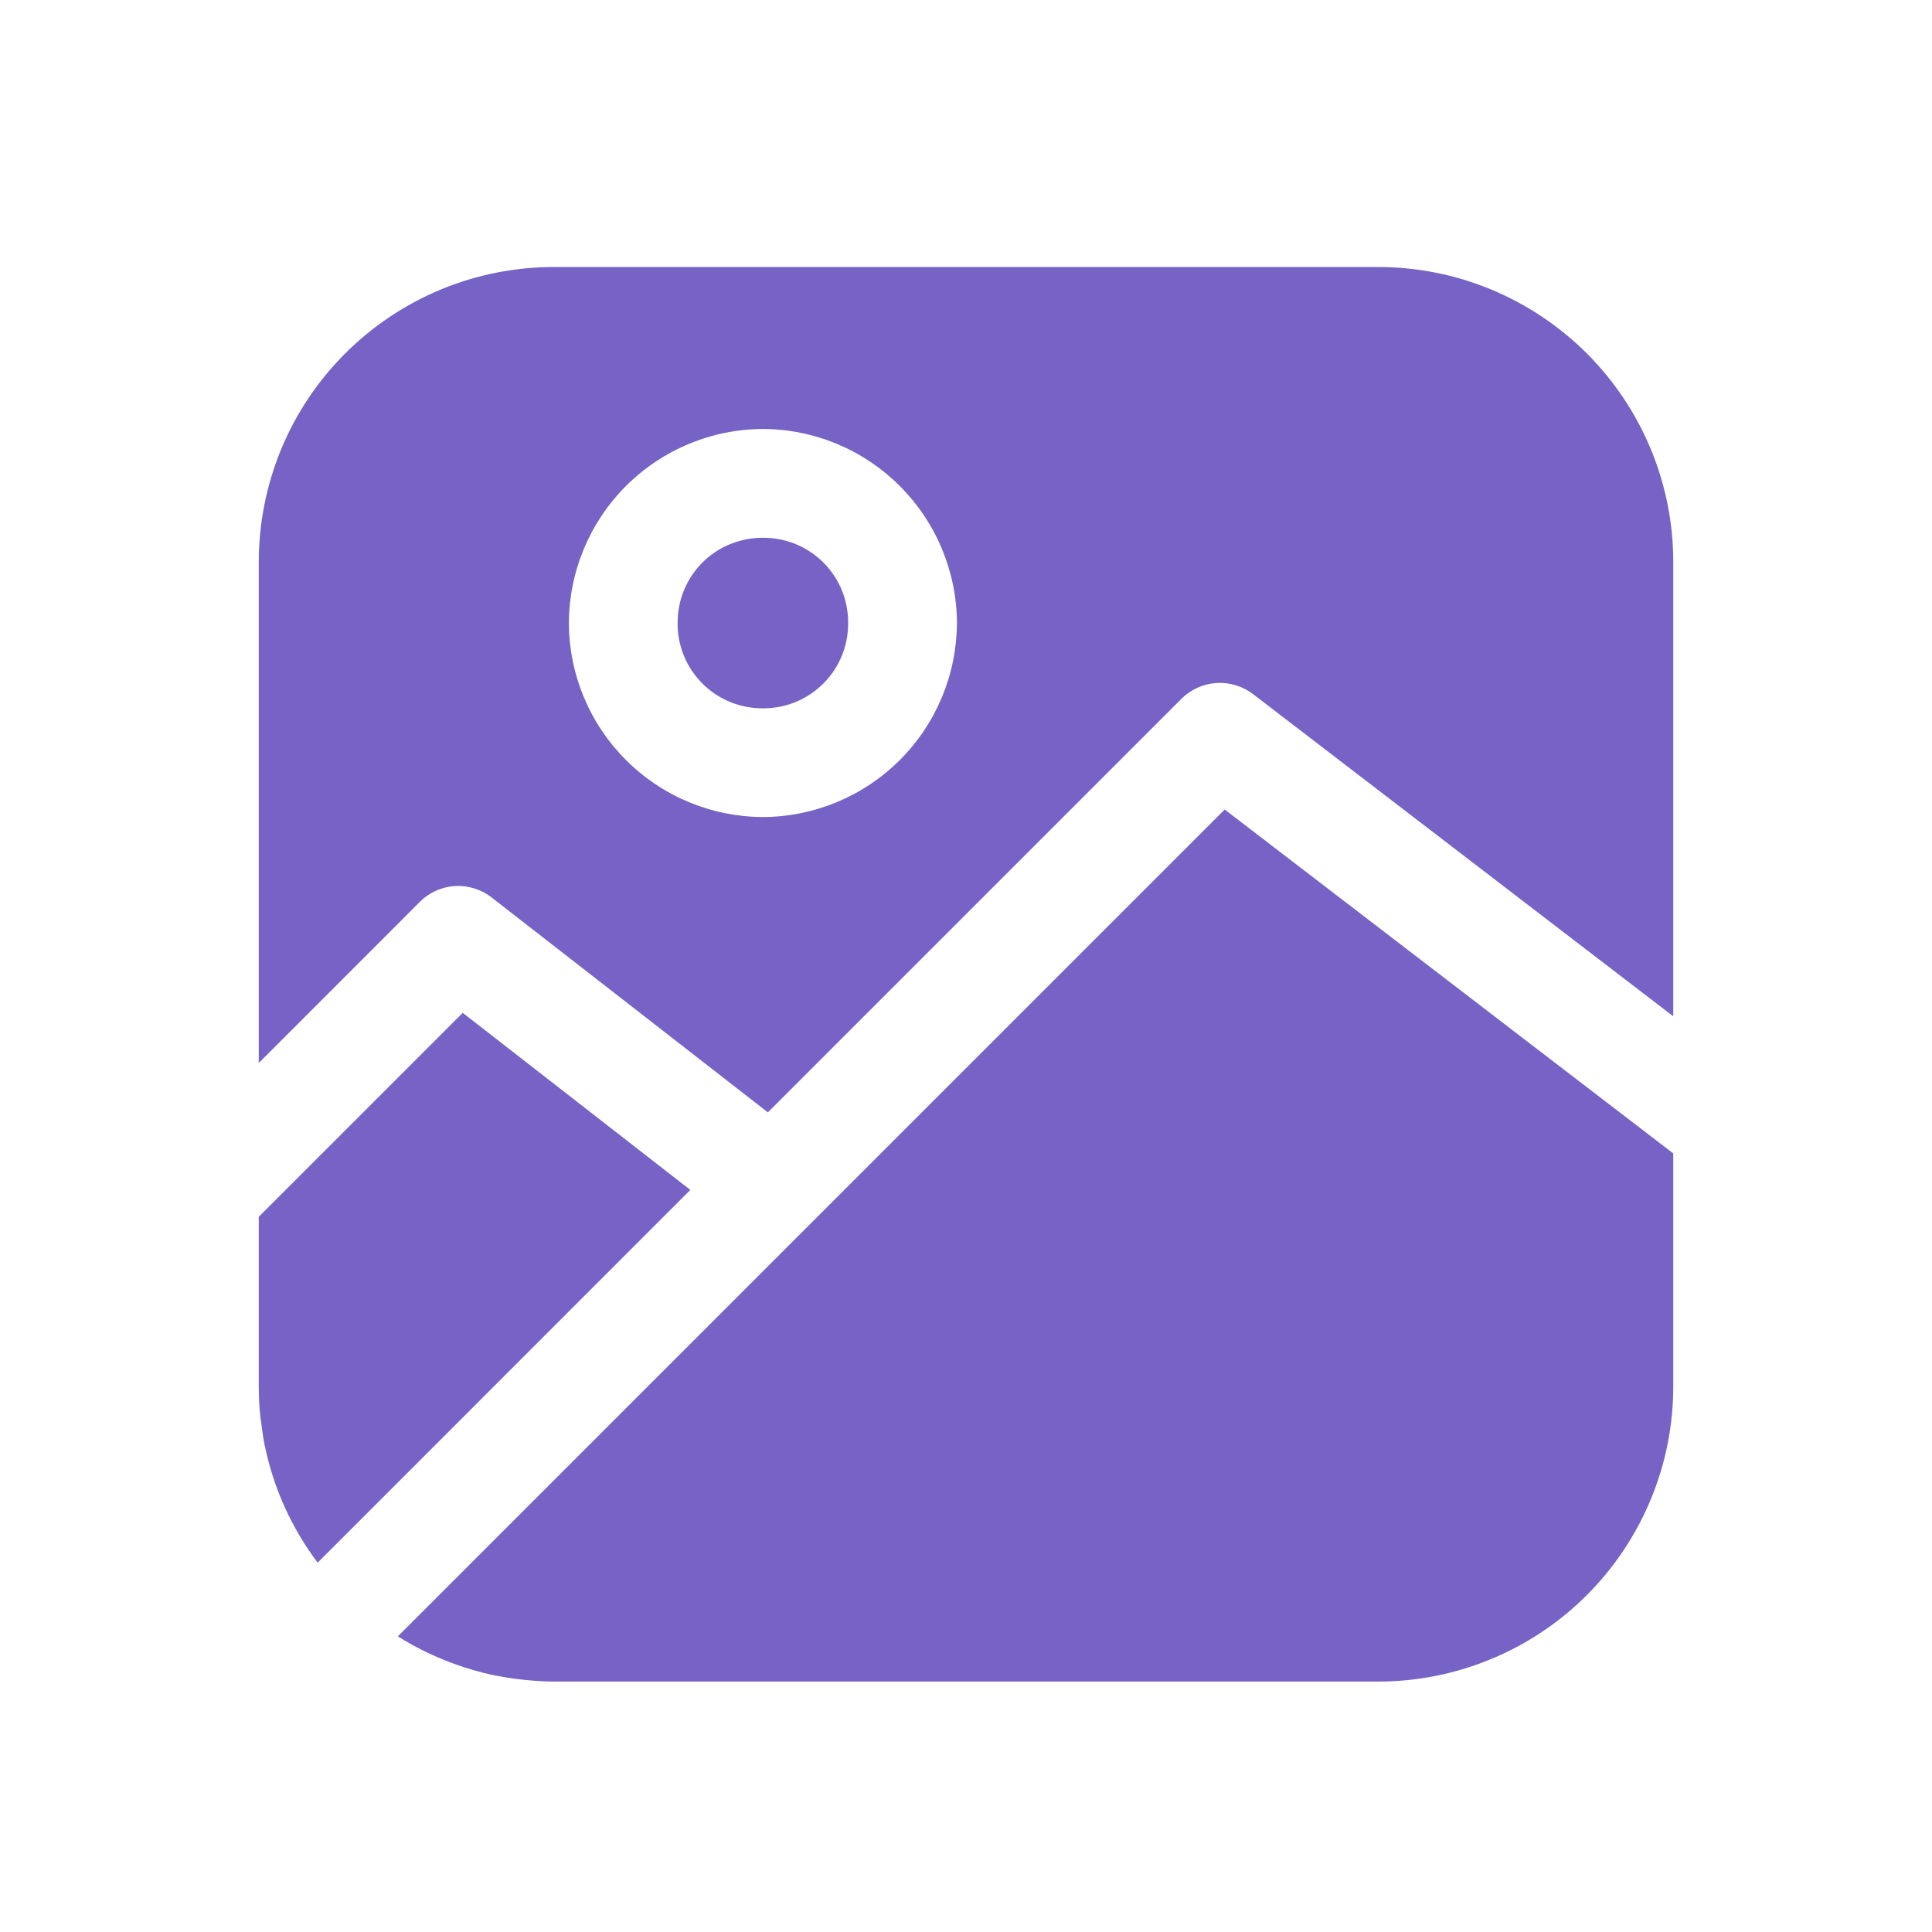 <svg width="29" height="29" viewBox="0 0 29 29" fill="none" class="size-8"><path fill-rule="evenodd" clip-rule="evenodd" d="M6.946 15.203L10.362 17.861L4.768 23.456C4.378 22.938 4.107 22.341 3.976 21.706L3.975 21.706C3.952 21.588 3.934 21.47 3.921 21.351C3.917 21.321 3.91 21.29 3.907 21.258C3.891 21.106 3.884 20.954 3.884 20.801V18.265L6.946 15.203ZM18.383 12.151L25.116 17.313V20.801C25.118 21.384 25.004 21.962 24.781 22.501C24.558 23.041 24.232 23.53 23.819 23.943C23.407 24.356 22.916 24.683 22.377 24.905C21.838 25.128 21.26 25.242 20.677 25.241H8.324C8.188 25.241 8.055 25.233 7.923 25.22C7.791 25.209 7.661 25.191 7.531 25.167C7.481 25.158 7.431 25.15 7.381 25.139H7.378C7.191 25.097 7.007 25.043 6.826 24.978L6.761 24.954C6.485 24.85 6.221 24.719 5.972 24.562L18.383 12.151ZM11.452 8.072C11.62 8.071 11.787 8.103 11.943 8.167C12.099 8.231 12.241 8.325 12.36 8.444C12.479 8.563 12.573 8.705 12.637 8.861C12.7 9.017 12.732 9.184 12.731 9.352C12.732 9.521 12.7 9.688 12.636 9.844C12.573 9.999 12.478 10.141 12.359 10.26C12.24 10.379 12.099 10.473 11.943 10.537C11.787 10.601 11.62 10.633 11.452 10.632C11.283 10.633 11.116 10.601 10.96 10.537C10.804 10.474 10.663 10.379 10.543 10.26C10.424 10.141 10.33 10 10.266 9.844C10.202 9.688 10.17 9.521 10.171 9.352C10.171 8.637 10.737 8.072 11.452 8.072ZM11.452 6.439C10.68 6.442 9.941 6.75 9.395 7.296C8.85 7.842 8.542 8.581 8.539 9.352C8.542 10.124 8.85 10.863 9.396 11.408C9.941 11.954 10.68 12.261 11.452 12.264C12.223 12.261 12.962 11.953 13.507 11.408C14.053 10.862 14.36 10.124 14.364 9.352C14.361 8.581 14.053 7.842 13.507 7.296C12.962 6.75 12.223 6.442 11.452 6.439ZM8.324 4.008H20.677C21.26 4.007 21.838 4.12 22.377 4.343C22.916 4.566 23.406 4.893 23.819 5.305C24.231 5.717 24.558 6.207 24.781 6.746C25.004 7.286 25.118 7.863 25.116 8.447V15.255L18.809 10.419C18.651 10.299 18.456 10.239 18.258 10.252C18.061 10.265 17.875 10.349 17.734 10.489L11.526 16.697L7.379 13.471C7.227 13.353 7.038 13.292 6.846 13.299C6.64 13.308 6.446 13.393 6.301 13.538L3.884 15.956V8.447C3.883 7.863 3.997 7.286 4.219 6.746C4.442 6.207 4.769 5.717 5.182 5.305C5.594 4.893 6.084 4.566 6.623 4.343C7.162 4.12 7.74 4.007 8.324 4.008Z" fill="#7763C5"></path></svg>
